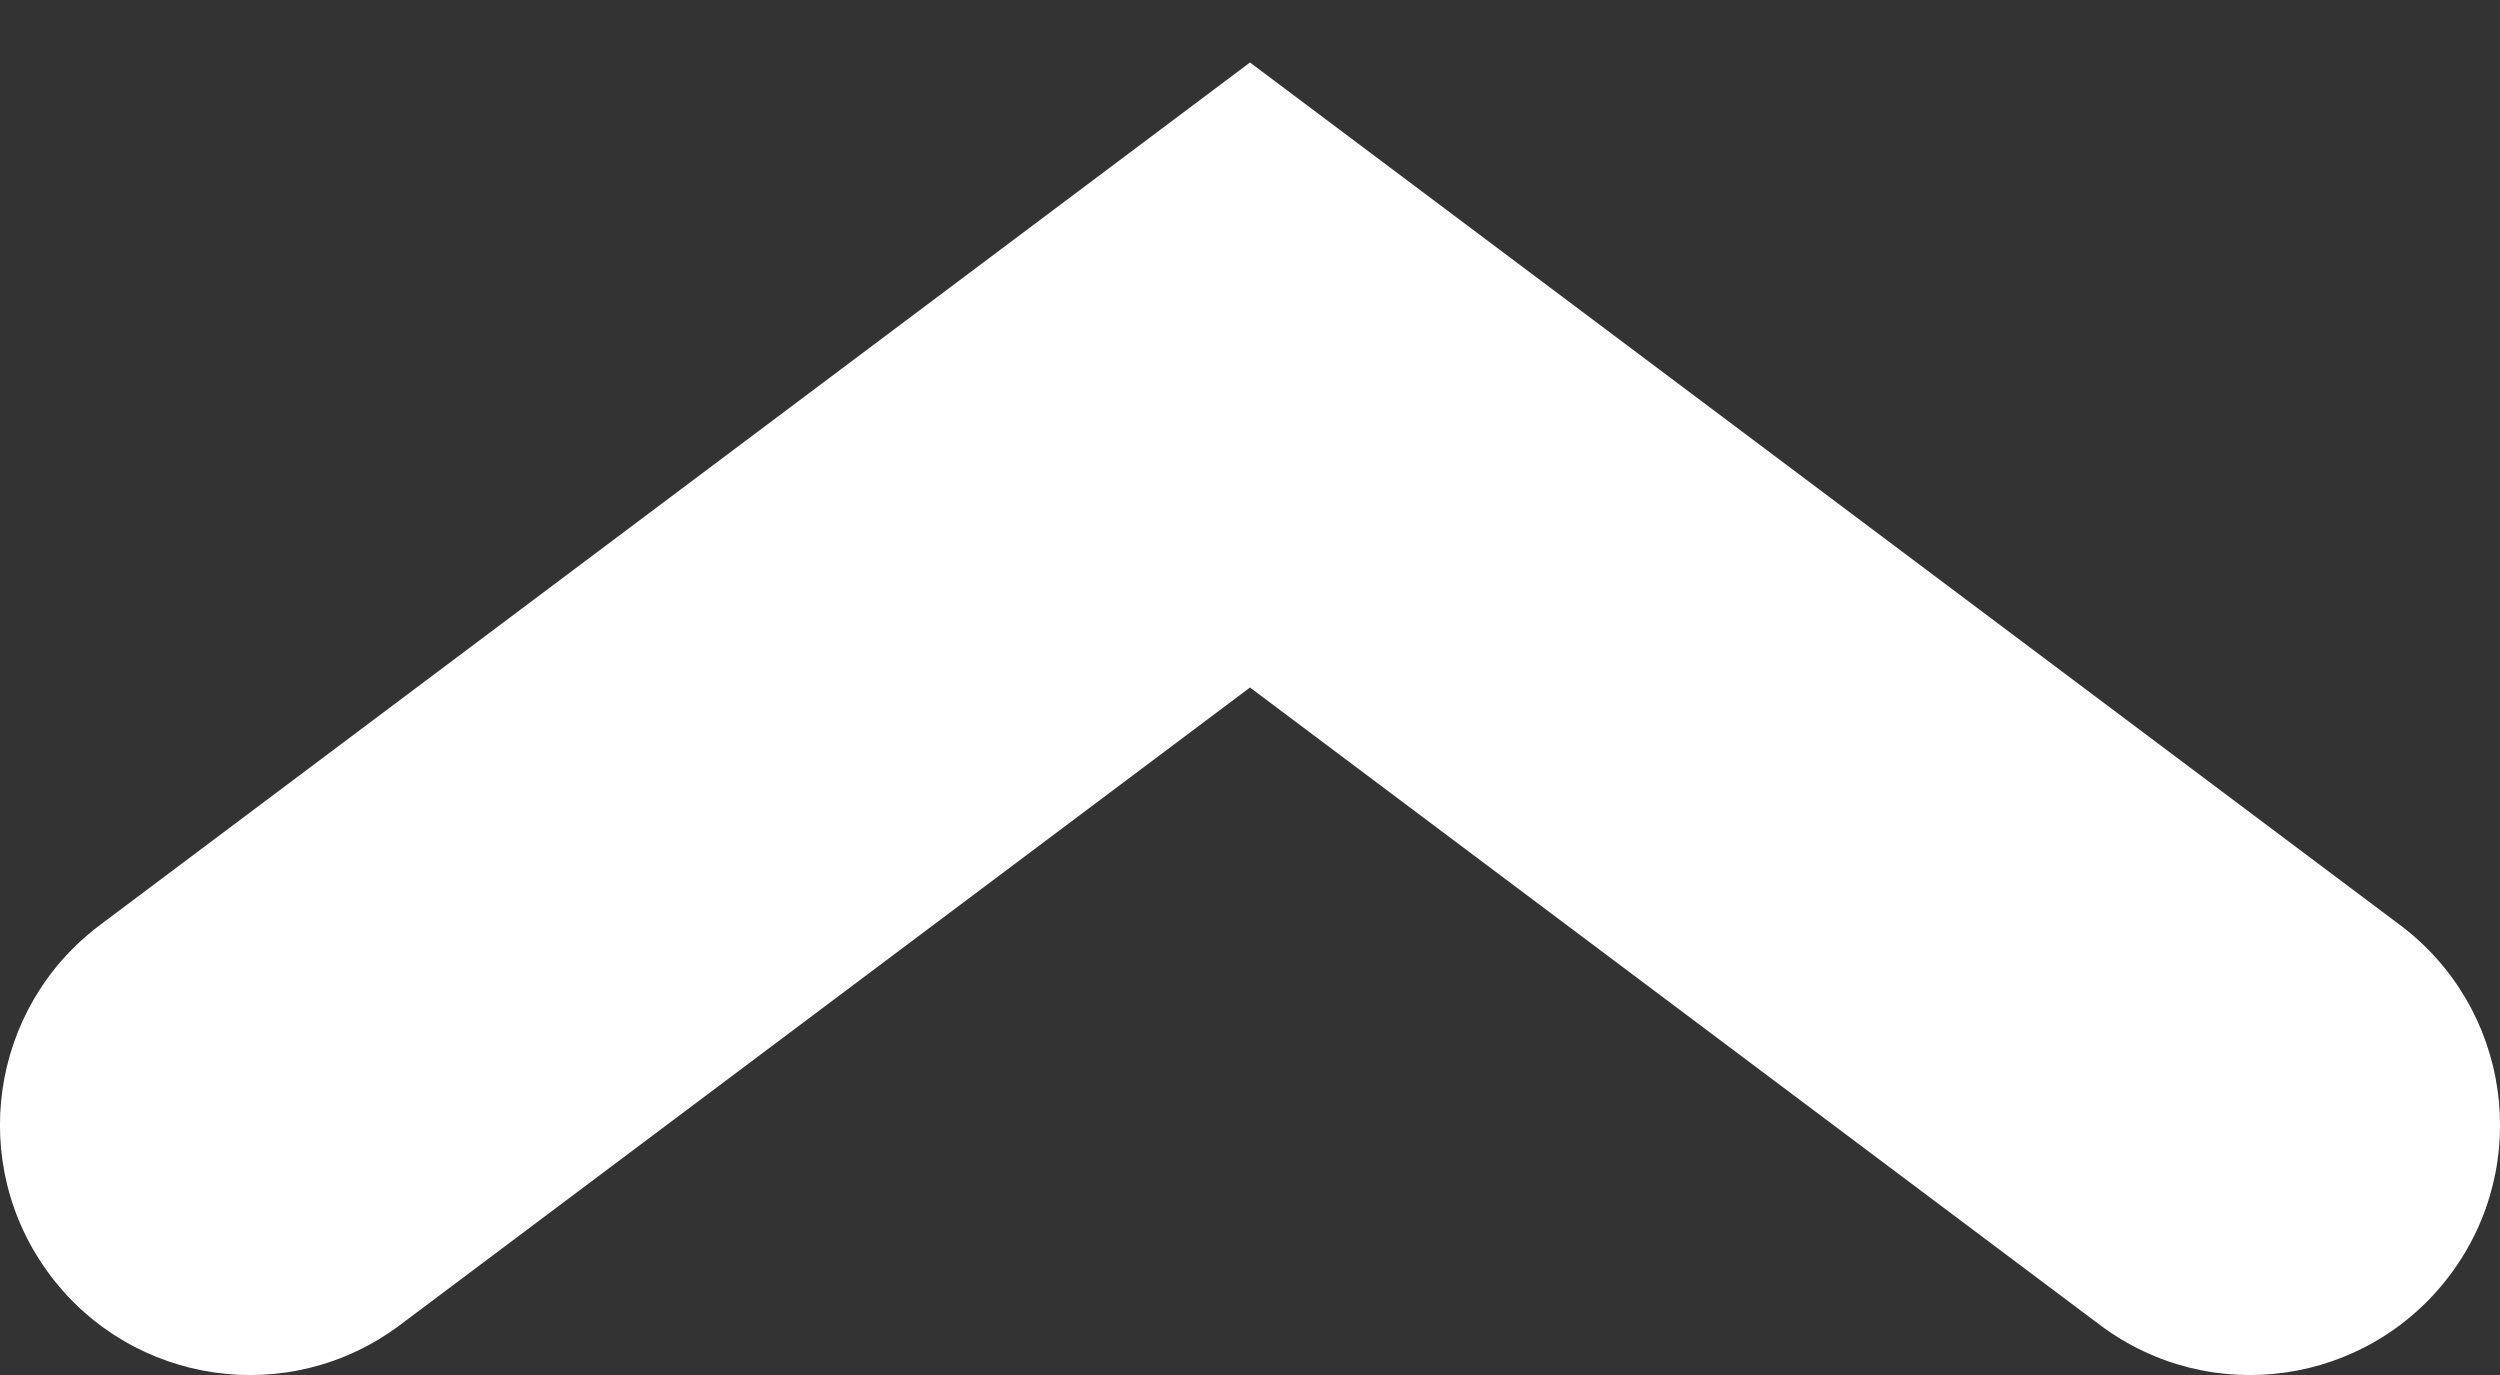 <svg width="20" height="11" viewBox="0 0 20 11" version="1.1" xmlns="http://www.w3.org/2000/svg" xmlns:xlink="http://www.w3.org/1999/xlink">
<rect x="0" y="0" width="20" height="11" fill="#333333" stroke="none"/>
<title>Vector</title>
<desc>Created using Figma</desc>
<g id="Canvas" transform="translate(-11447 5532)">
<g id="Vector">
<use xlink:href="#path0_stroke" transform="translate(11449 -5529)" fill="#FFFFFF"/>
</g>
</g>
<defs>
<path id="path0_stroke" d="M -1.2 4.4C -2.084 5.063 -2.263 6.316 -1.6 7.2C -0.937 8.084 0.316 8.263 1.2 7.6L -1.2 4.4ZM 8 0L 9.2 -1.6L 8 -2.5L 6.8 -1.6L 8 0ZM 14.8 7.6C 15.684 8.263 16.937 8.084 17.6 7.2C 18.263 6.316 18.084 5.063 17.2 4.4L 14.8 7.6ZM 1.2 7.6L 9.2 1.6L 6.8 -1.6L -1.2 4.4L 1.2 7.6ZM 6.8 1.6L 14.8 7.6L 17.2 4.4L 9.2 -1.6L 6.8 1.6Z"/>
</defs>
</svg>
